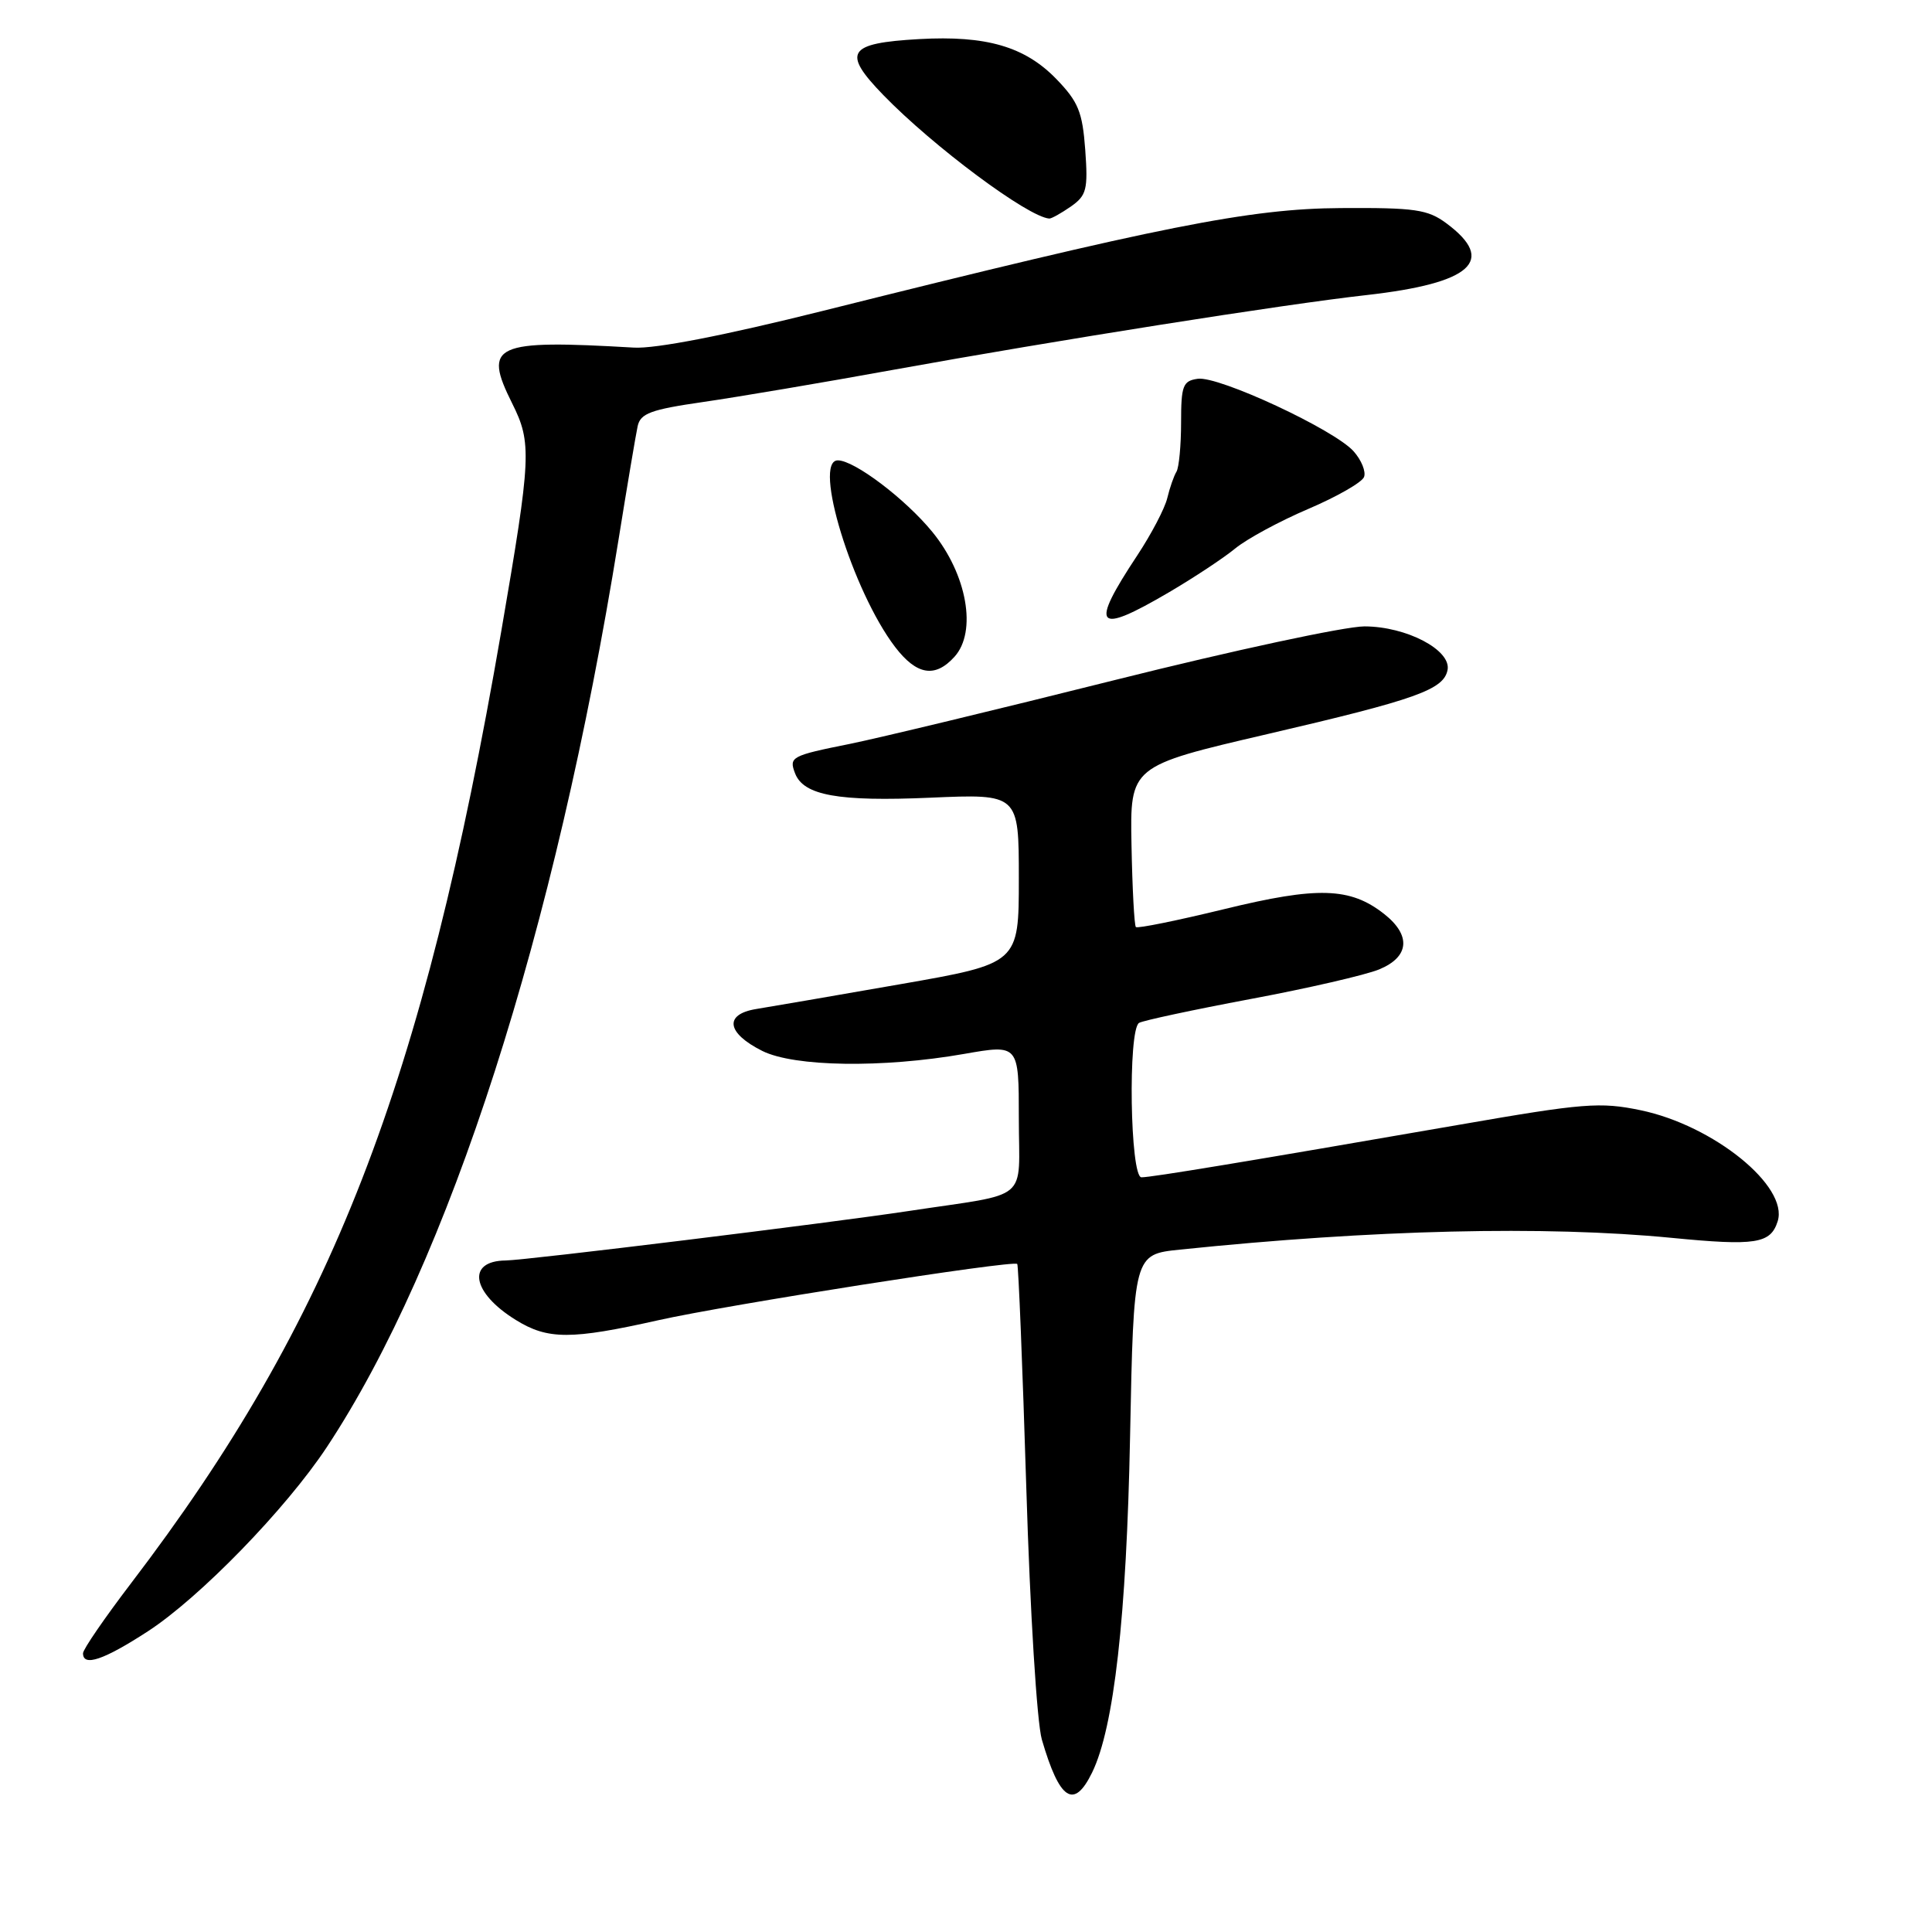 <?xml version="1.0" encoding="UTF-8" standalone="no"?>
<!DOCTYPE svg PUBLIC "-//W3C//DTD SVG 1.1//EN" "http://www.w3.org/Graphics/SVG/1.1/DTD/svg11.dtd" >
<svg xmlns="http://www.w3.org/2000/svg" xmlns:xlink="http://www.w3.org/1999/xlink" version="1.1" viewBox="0 0 256 256">
 <g >
 <path fill="currentColor"
d=" M 144.71 234.87 C 147.61 228.93 149.27 214.26 149.74 190.35 C 150.22 166.21 150.22 166.21 156.36 165.58 C 181.96 162.93 204.69 162.39 221.48 164.02 C 232.65 165.11 234.61 164.80 235.55 161.83 C 237.03 157.19 227.05 149.12 217.38 147.11 C 212.04 146.00 209.83 146.17 193.50 149.01 C 165.06 153.94 152.60 156.00 151.25 156.00 C 149.74 156.00 149.44 136.47 150.93 135.54 C 151.44 135.23 158.08 133.81 165.68 132.38 C 173.28 130.96 180.96 129.19 182.75 128.45 C 186.76 126.79 187.01 123.94 183.40 121.10 C 178.91 117.57 174.61 117.44 162.23 120.46 C 155.99 121.98 150.72 123.05 150.51 122.84 C 150.30 122.63 150.04 117.74 149.93 111.98 C 149.73 101.51 149.73 101.51 167.94 97.27 C 187.68 92.68 191.30 91.39 191.81 88.77 C 192.31 86.13 186.36 83.01 180.80 83.00 C 178.22 83.00 163.37 86.19 147.80 90.09 C 132.24 93.99 116.40 97.80 112.61 98.57 C 104.84 100.13 104.52 100.30 105.35 102.47 C 106.47 105.40 111.09 106.23 123.25 105.70 C 135.00 105.19 135.00 105.19 135.00 116.43 C 135.00 127.67 135.00 127.67 119.25 130.42 C 110.59 131.93 102.01 133.41 100.20 133.70 C 95.91 134.40 96.27 136.88 101.00 139.25 C 105.24 141.37 116.96 141.54 127.75 139.65 C 135.00 138.38 135.00 138.38 135.00 148.17 C 135.00 159.46 136.76 157.99 120.37 160.47 C 109.89 162.06 69.70 166.99 67.02 167.02 C 61.78 167.07 62.49 171.29 68.36 174.91 C 72.59 177.53 75.67 177.53 87.26 174.93 C 96.36 172.89 134.22 166.95 134.79 167.48 C 134.95 167.63 135.49 180.97 135.99 197.13 C 136.49 213.61 137.40 228.26 138.05 230.50 C 140.40 238.56 142.30 239.81 144.71 234.87 Z  M 19.59 216.16 C 26.48 211.68 37.87 199.96 43.30 191.76 C 59.51 167.25 73.58 123.49 81.96 71.50 C 83.11 64.35 84.25 57.59 84.49 56.48 C 84.86 54.77 86.22 54.27 93.21 53.26 C 97.77 52.60 109.07 50.69 118.32 49.01 C 139.98 45.09 170.14 40.32 181.06 39.10 C 195.00 37.53 198.33 34.55 191.67 29.60 C 189.18 27.75 187.52 27.51 177.67 27.57 C 165.62 27.64 153.84 29.98 109.00 41.20 C 96.00 44.45 86.85 46.23 84.00 46.06 C 65.44 44.98 63.97 45.65 67.86 53.44 C 70.49 58.70 70.40 60.50 66.42 83.65 C 56.04 143.88 43.96 174.94 17.35 209.81 C 13.86 214.39 11.00 218.55 11.00 219.07 C 11.00 220.89 13.76 219.95 19.59 216.16 Z  M 126.47 87.03 C 129.49 83.70 128.14 76.10 123.53 70.47 C 119.95 66.10 113.21 61.00 111.02 61.00 C 107.65 61.00 112.96 78.33 118.60 85.72 C 121.46 89.46 123.90 89.87 126.47 87.03 Z  M 154.88 78.49 C 158.17 76.56 162.14 73.94 163.68 72.67 C 165.23 71.40 169.59 69.04 173.37 67.43 C 177.14 65.82 180.46 63.92 180.74 63.21 C 181.02 62.50 180.40 60.97 179.37 59.81 C 176.85 56.95 161.48 49.79 158.71 50.19 C 156.74 50.47 156.50 51.08 156.50 56.00 C 156.50 59.02 156.22 61.95 155.89 62.50 C 155.55 63.05 155.00 64.62 154.67 66.00 C 154.34 67.38 152.55 70.78 150.71 73.57 C 144.33 83.21 145.16 84.19 154.88 78.49 Z  M 141.89 27.37 C 143.98 25.90 144.18 25.13 143.80 19.85 C 143.43 14.82 142.88 13.48 139.97 10.47 C 135.80 6.17 130.69 4.68 121.79 5.18 C 112.29 5.72 111.53 6.91 117.05 12.60 C 123.65 19.40 136.20 28.75 139.03 28.96 C 139.32 28.98 140.60 28.26 141.89 27.37 Z "/>
</g>
</svg>